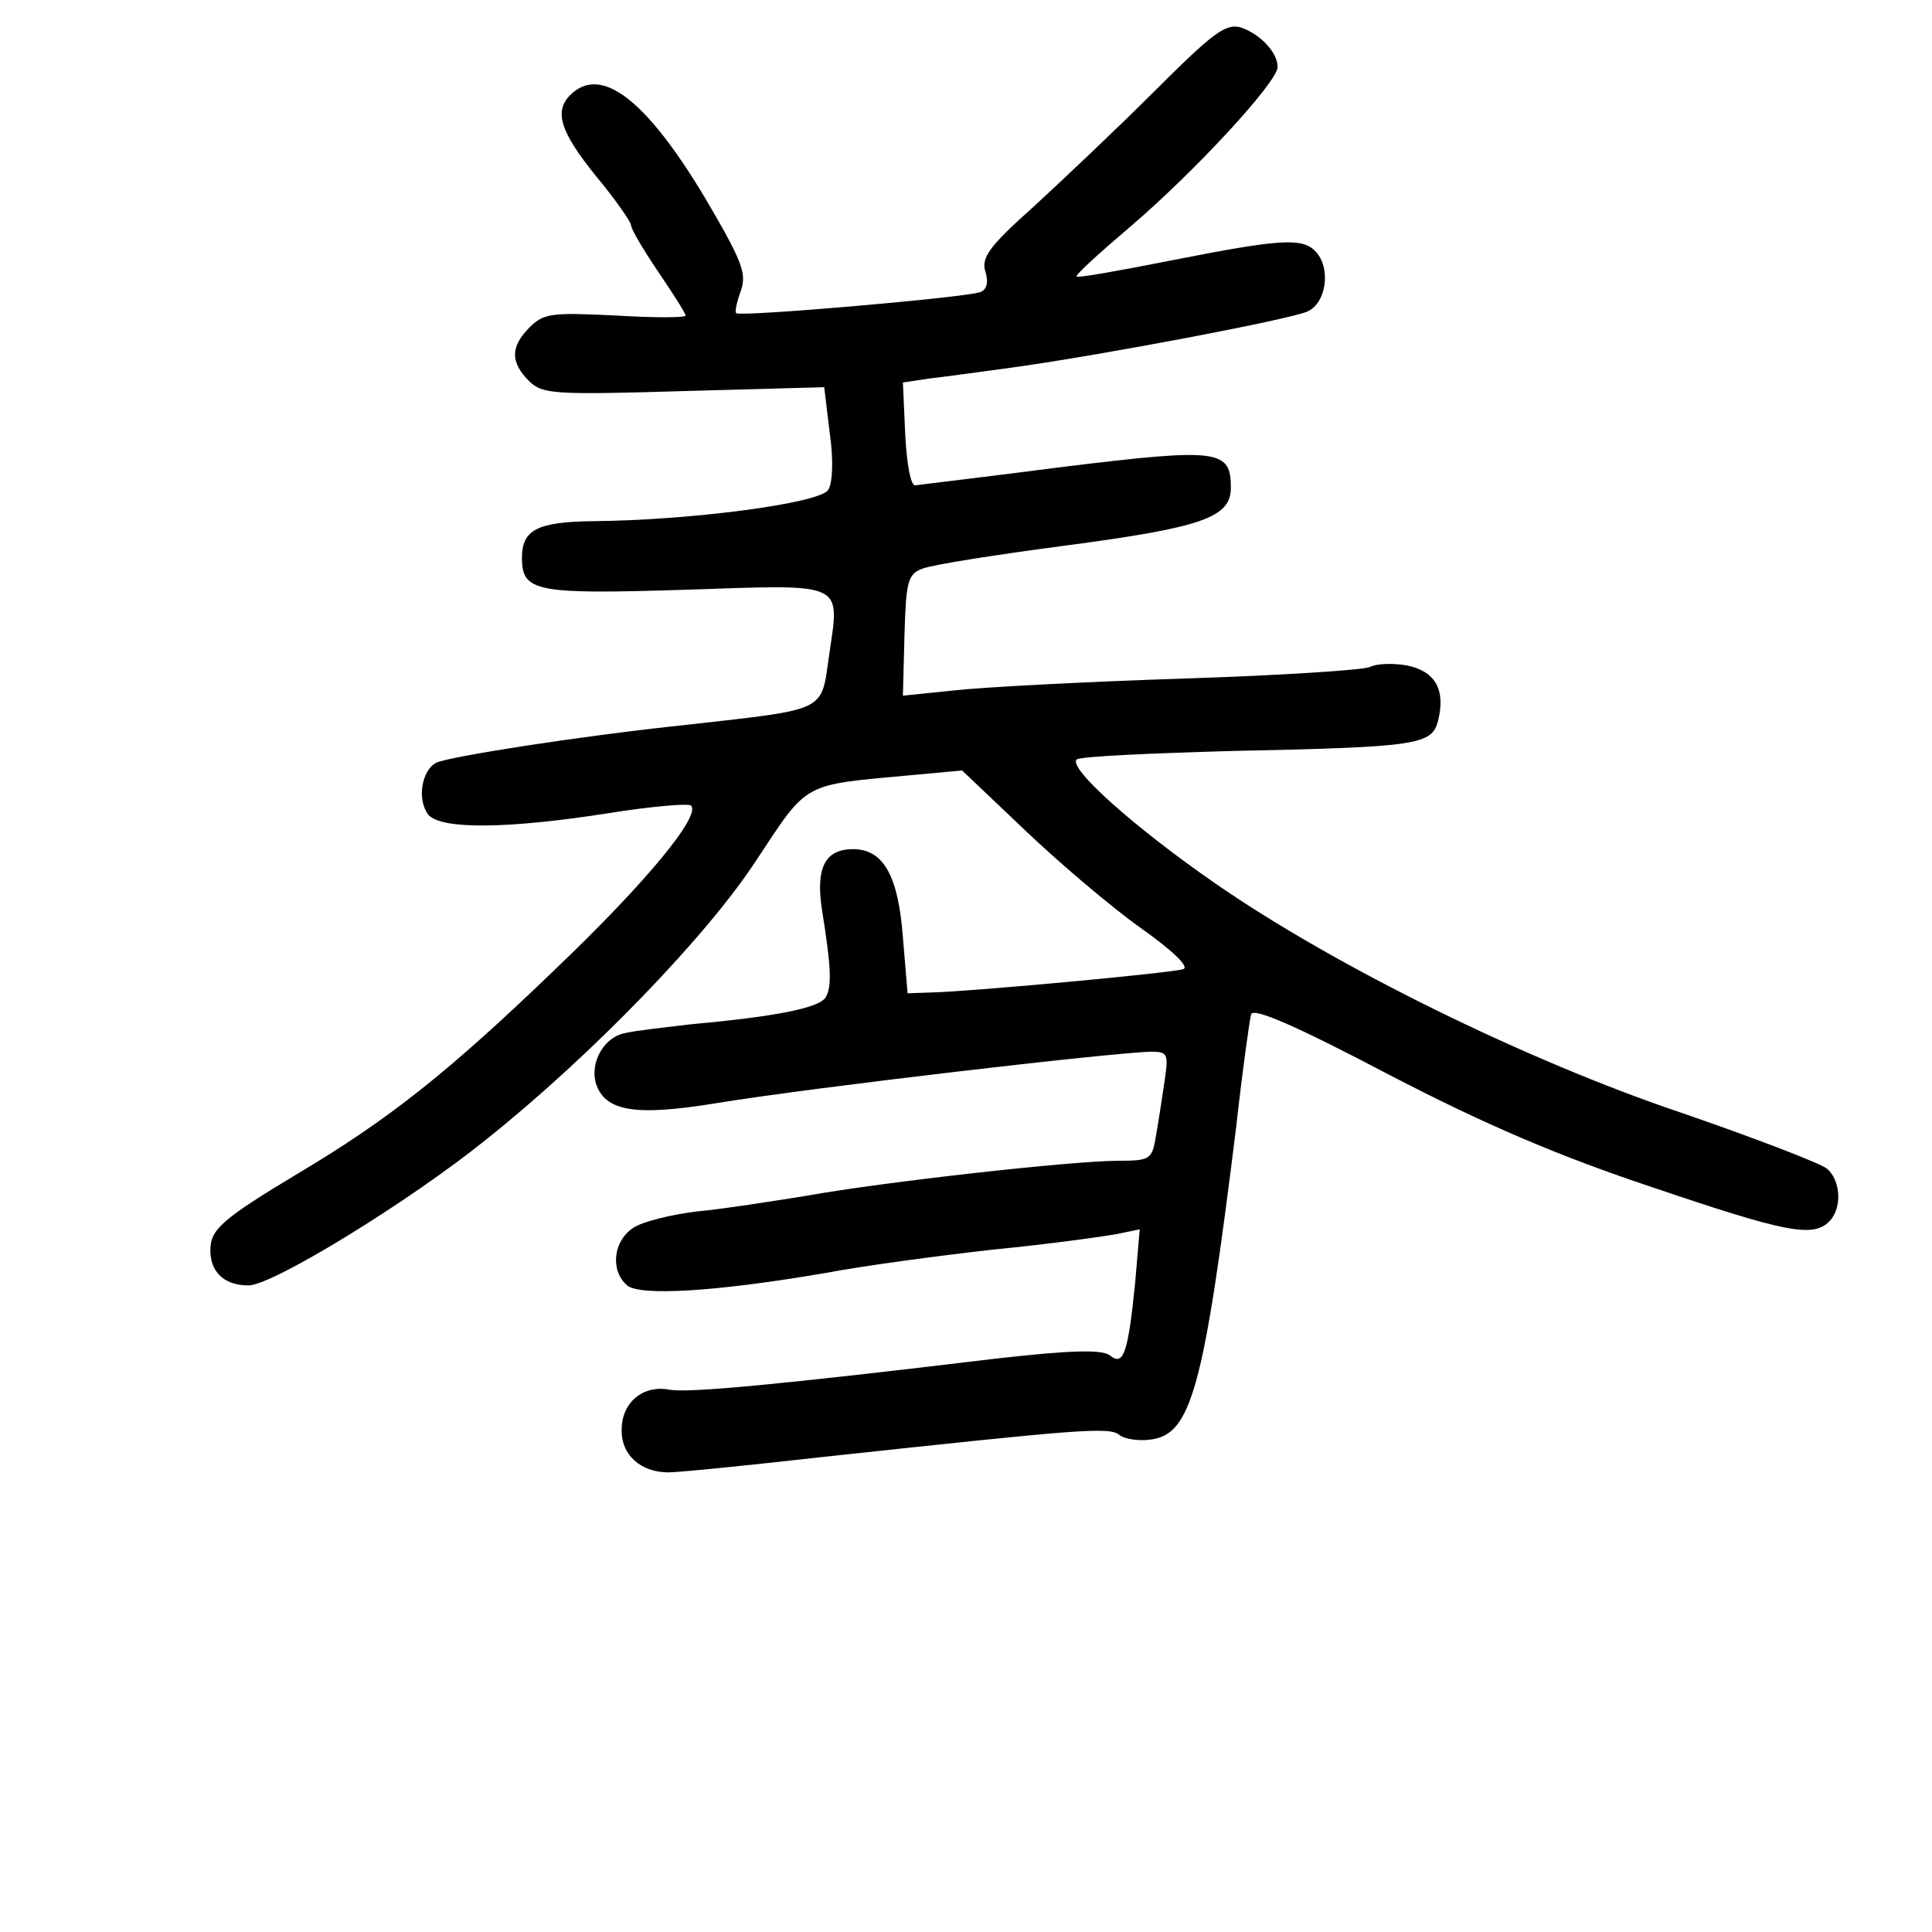 <?xml version="1.0" standalone="no"?>
<!DOCTYPE svg PUBLIC "-//W3C//DTD SVG 20010904//EN"
 "http://www.w3.org/TR/2001/REC-SVG-20010904/DTD/svg10.dtd">
<svg version="1.0" xmlns="http://www.w3.org/2000/svg"
 width="248pt" height="248pt" viewBox="0 0 248 248"
 preserveAspectRatio="xMidYMid meet">
<g transform="translate(0,248) scale(0.1,-0.1)"
fill="#000000" stroke="none">
<path d="M1482 2363 c-48 -48 -119 -115 -156 -149 -56 -50 -67 -65 -61 -83 4
-13 2 -23 -7 -26 -19 -7 -308 -32 -313 -27 -2 2 1 15 6 29 8 22 1 39 -46 119
-76 127 -134 171 -173 132 -21 -21 -13 -47 33 -104 25 -30 45 -59 45 -63 0 -5
16 -32 35 -60 19 -28 35 -53 35 -56 0 -3 -41 -3 -90 0 -81 4 -92 3 -110 -15
-25 -25 -25 -45 -1 -69 17 -17 32 -18 199 -13 l180 5 7 -58 c5 -35 4 -65 -2
-74 -11 -17 -176 -39 -303 -40 -70 -1 -90 -11 -90 -47 0 -44 18 -47 211 -41
207 7 197 11 183 -86 -10 -71 -2 -67 -179 -87 -143 -15 -307 -41 -325 -49 -19
-10 -25 -48 -10 -67 17 -19 102 -18 230 2 56 9 104 13 107 10 13 -13 -57 -98
-173 -209 -138 -133 -215 -194 -331 -263 -98 -59 -113 -72 -113 -99 0 -28 18
-45 49 -45 31 0 207 108 306 188 134 107 283 261 346 358 67 101 57 96 199
109 l65 6 80 -76 c44 -42 111 -99 149 -126 41 -29 63 -50 55 -53 -15 -5 -275
-29 -324 -30 l-30 -1 -6 72 c-6 79 -25 113 -64 113 -36 0 -48 -24 -40 -77 12
-75 13 -99 5 -113 -8 -14 -65 -25 -175 -35 -33 -4 -70 -8 -82 -11 -28 -5 -46
-38 -38 -65 12 -36 51 -42 155 -25 122 20 508 65 558 66 21 0 22 -3 17 -37 -3
-21 -8 -53 -11 -70 -5 -31 -7 -33 -48 -33 -59 0 -301 -27 -401 -45 -44 -7
-107 -17 -140 -20 -33 -4 -70 -13 -82 -21 -26 -17 -30 -55 -8 -74 17 -14 115
-8 255 16 47 9 144 22 215 30 72 7 143 17 159 20 l29 6 -6 -70 c-9 -89 -15
-106 -32 -92 -10 8 -50 7 -147 -4 -282 -34 -394 -44 -418 -40 -34 7 -62 -16
-62 -51 -1 -32 24 -55 60 -55 13 0 103 9 200 20 326 35 366 39 379 28 6 -5 24
-8 39 -6 53 6 69 63 111 403 8 72 17 136 19 143 3 9 58 -15 176 -77 125 -65
219 -105 339 -145 171 -58 206 -65 227 -44 17 17 15 53 -3 68 -9 7 -92 39
-185 71 -202 68 -447 189 -600 295 -104 72 -189 148 -178 159 3 4 93 8 199 11
241 5 257 8 265 39 10 40 -4 64 -41 71 -18 3 -39 2 -46 -2 -7 -4 -115 -11
-239 -15 -124 -4 -256 -11 -293 -15 l-68 -7 2 77 c2 69 4 79 23 86 12 5 95 18
186 30 174 23 210 36 210 74 0 49 -16 51 -213 27 -100 -13 -186 -23 -192 -24
-6 -1 -11 27 -13 65 l-3 67 33 5 c18 2 69 9 113 15 113 16 346 60 373 71 25
11 31 57 10 78 -17 17 -46 15 -183 -12 -66 -13 -121 -23 -123 -21 -2 2 30 31
70 65 83 71 188 185 188 204 0 19 -23 43 -48 51 -19 5 -36 -8 -110 -82z"/>
</g>
</svg>
